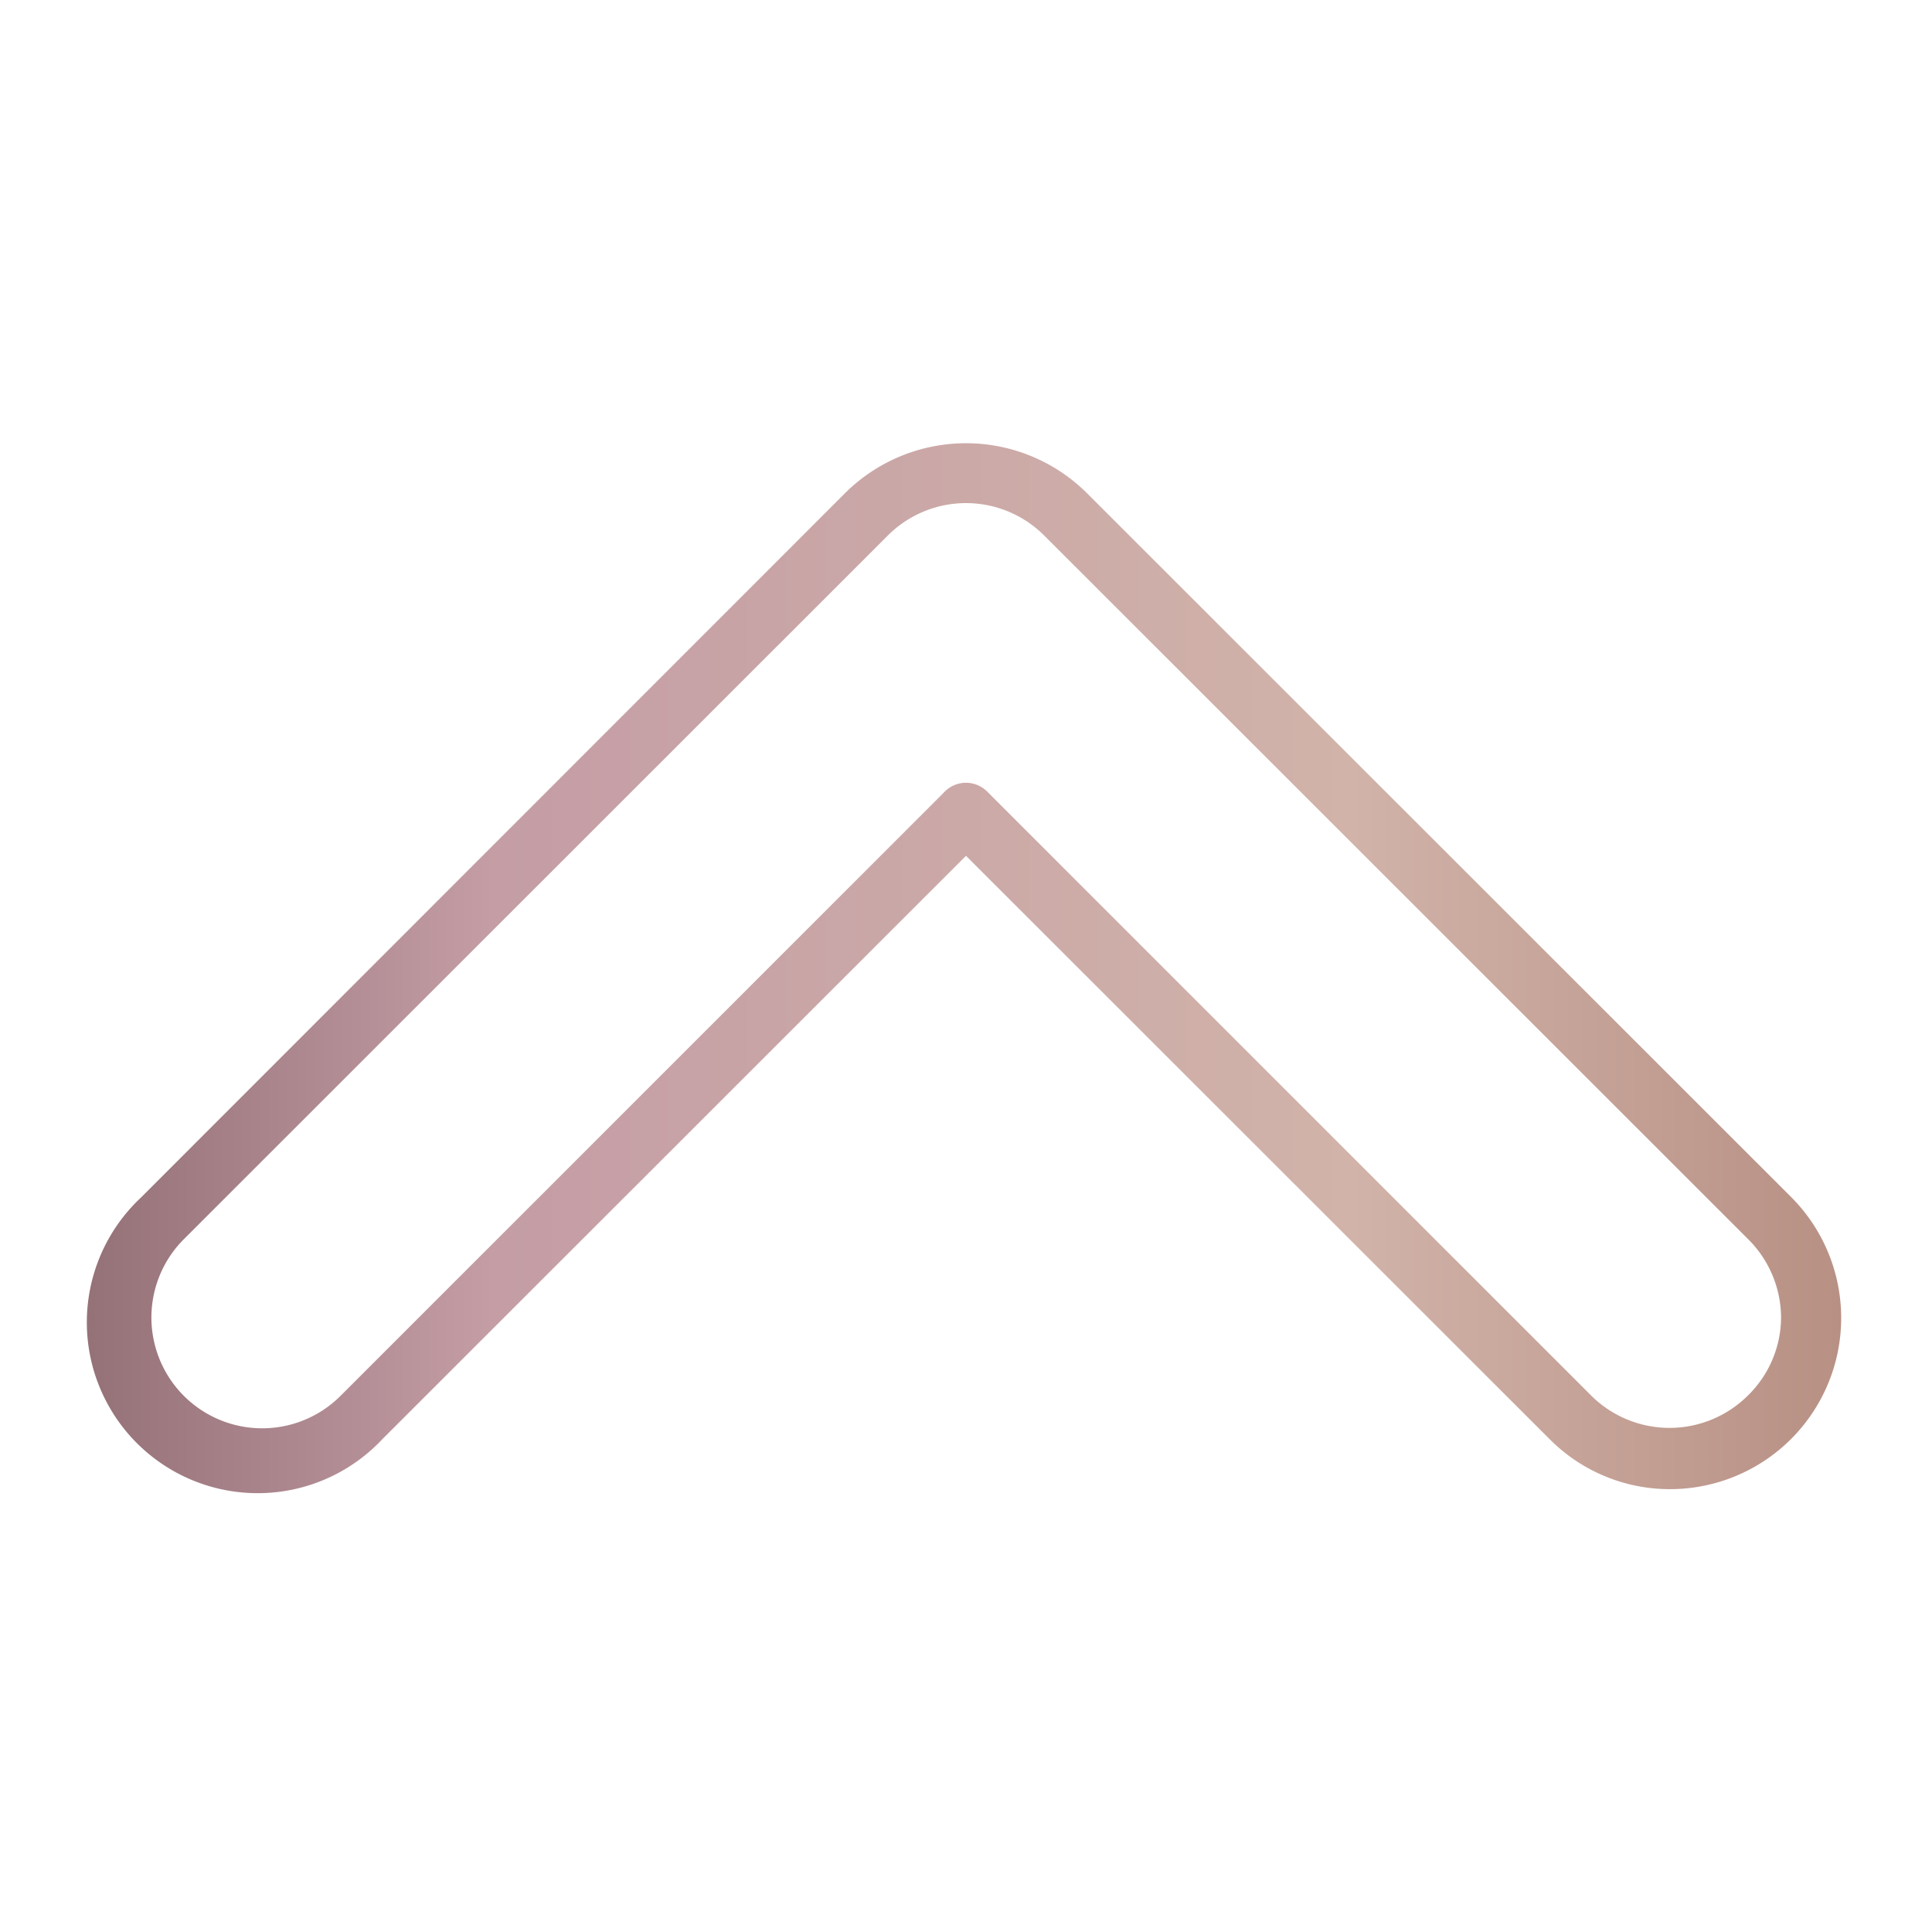 <?xml version="1.0" encoding="UTF-8" standalone="no"?> <svg xmlns="http://www.w3.org/2000/svg" xmlns:xlink="http://www.w3.org/1999/xlink" viewBox="0 0 64 64"><defs><style>.cls-1{fill:url(#linear-gradient);}</style><linearGradient id="linear-gradient" x1="3" y1="32" x2="61" y2="32" gradientUnits="userSpaceOnUse"><stop offset="0" stop-color="#957178"/><stop offset="0.23" stop-color="#c49da5"/><stop offset="0.72" stop-color="#d1b3a9"/><stop offset="1" stop-color="#b89084"/></linearGradient></defs><g id="Layer_3" data-name="Layer 3"><path class="cls-1" d="M55.33,49.33a5.61,5.61,0,0,1-4-1.66L32,28.35,12.67,47.67a5.66,5.66,0,1,1-8-8L28,16.33a5.68,5.68,0,0,1,8,0L59.34,39.66a5.67,5.67,0,0,1-4,9.67ZM32,25.93a1,1,0,0,1,.71.3l20,20a3.68,3.68,0,0,0,5.19,0A3.64,3.64,0,0,0,59,43.67a3.68,3.68,0,0,0-1.07-2.6L34.59,17.74a3.66,3.66,0,0,0-5.18,0L6.07,41.07a3.67,3.67,0,0,0,5.19,5.19l20-20A1,1,0,0,1,32,25.93Z"/></g></svg>
